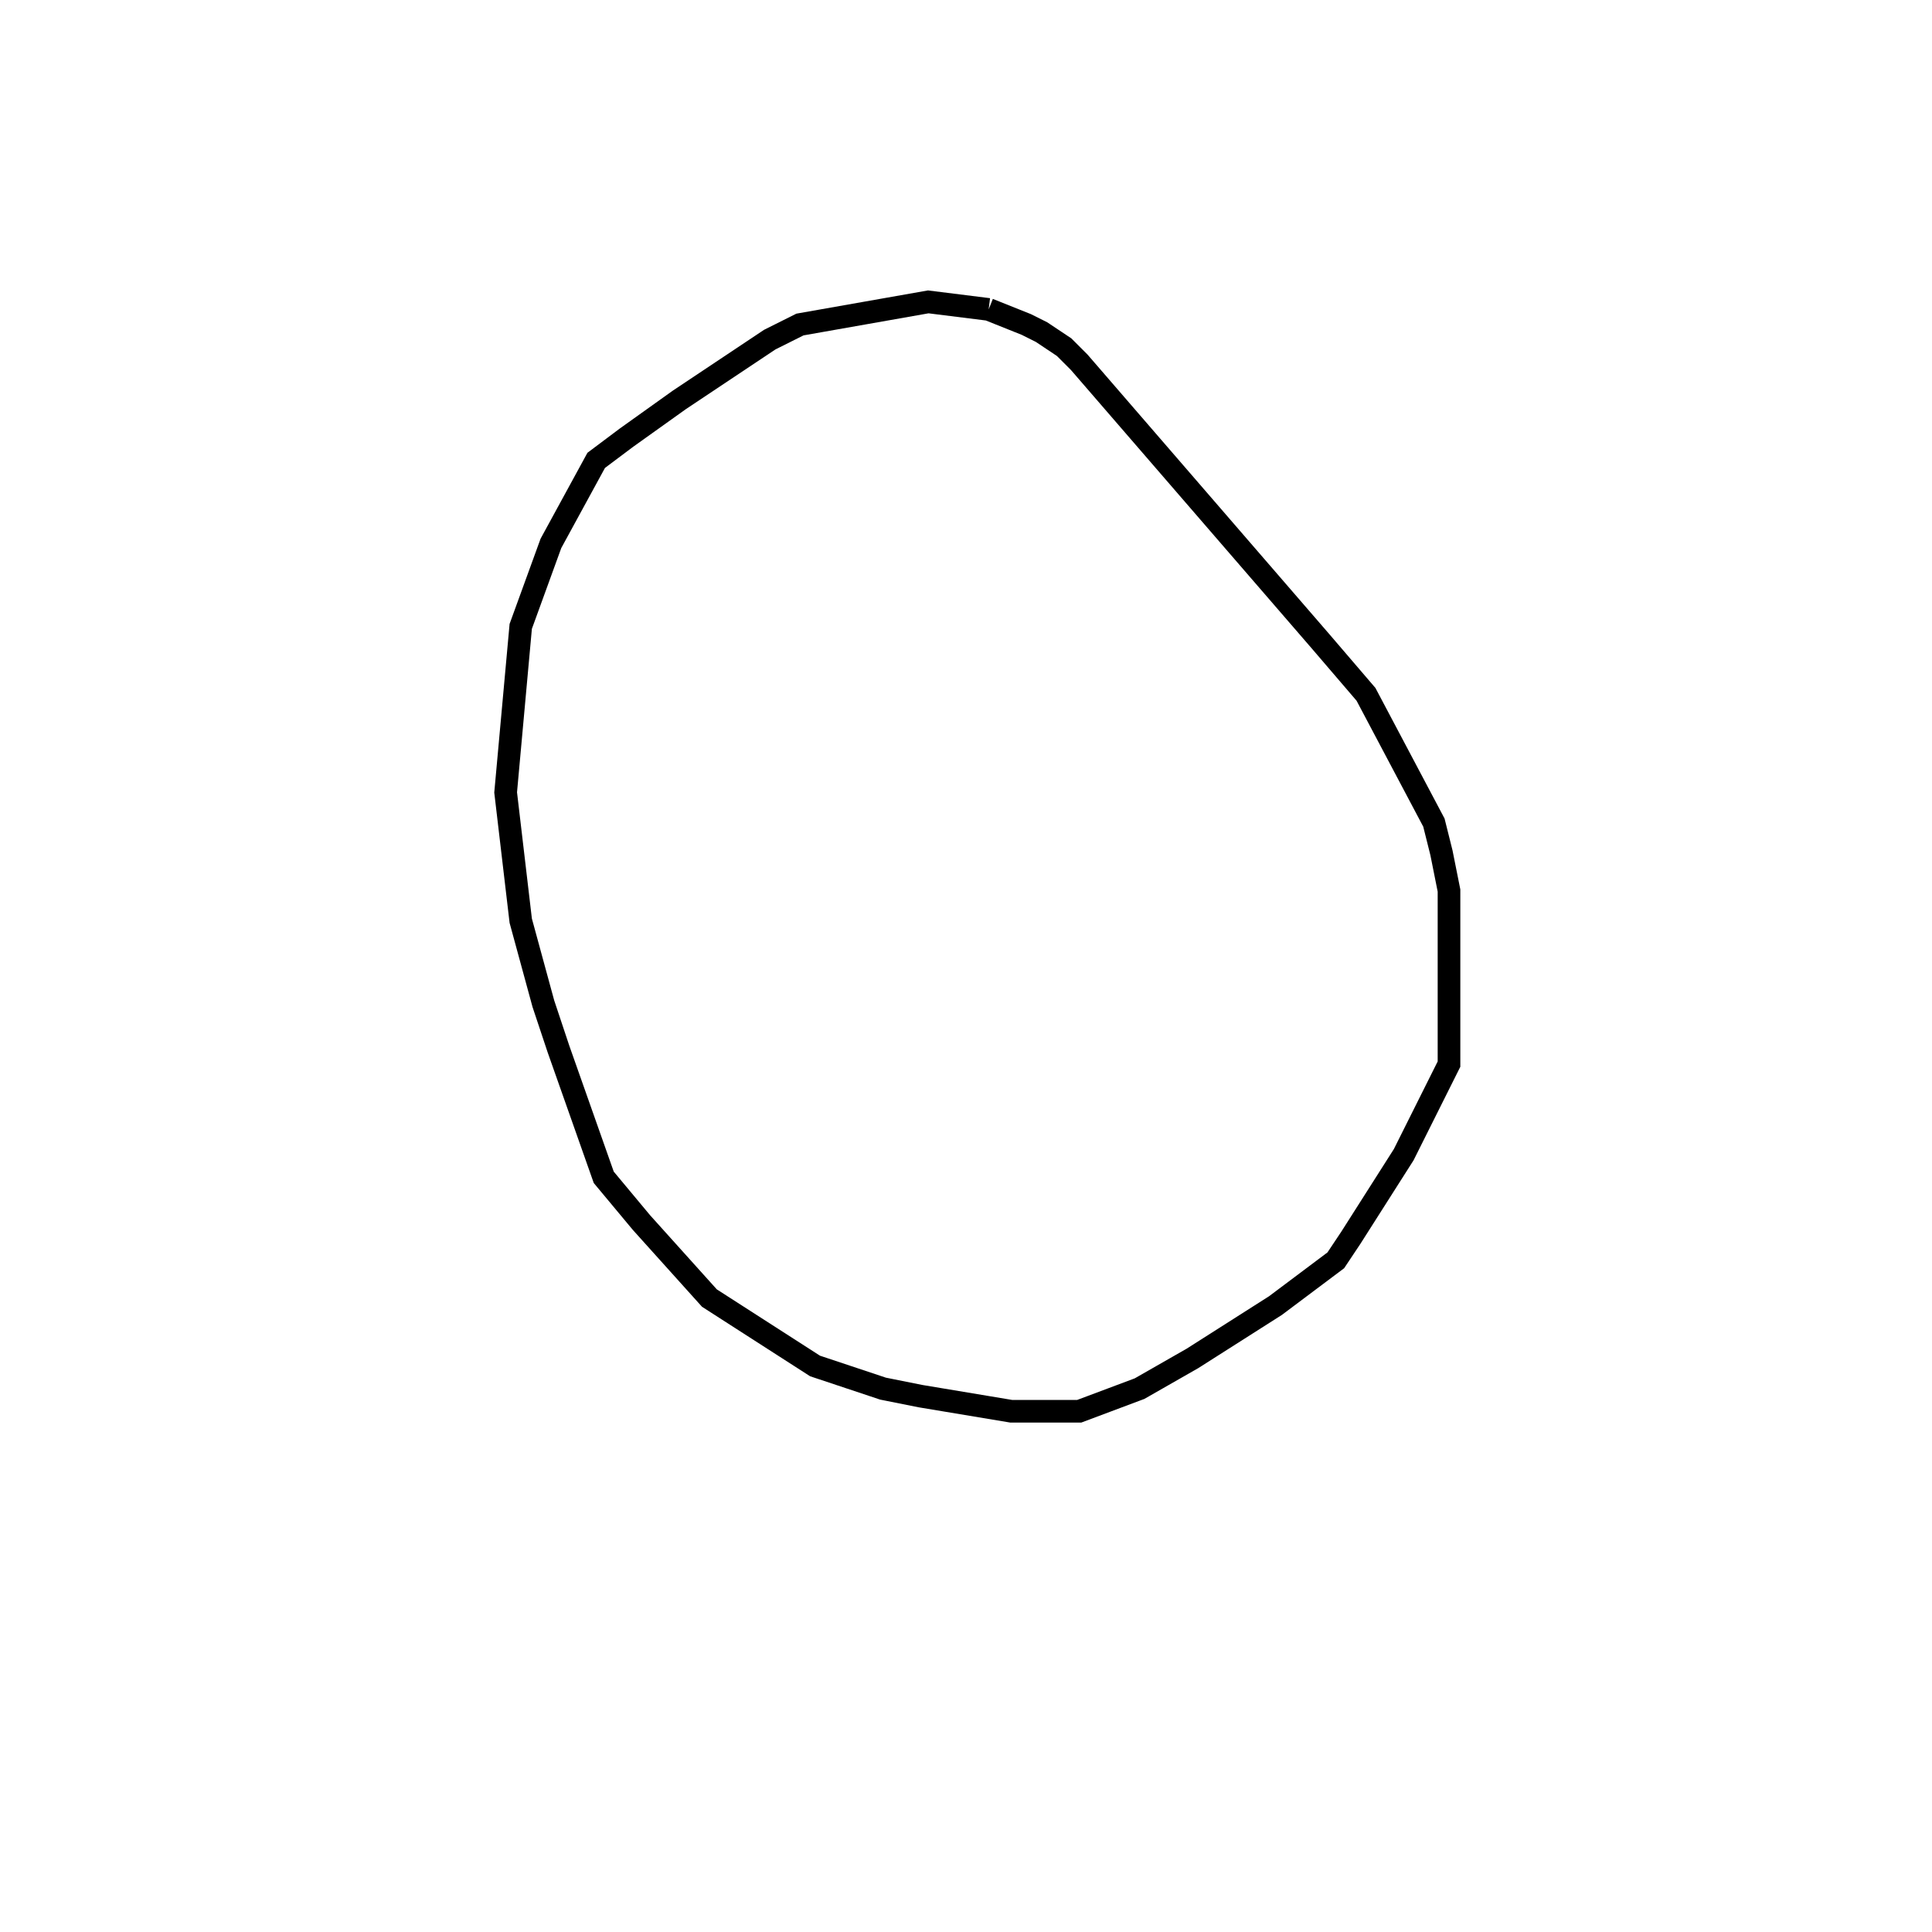 <svg width="256" height="256" xmlns="http://www.w3.org/2000/svg" fill-opacity="0" stroke="black" stroke-width="3" ><path d="M131 41 136 43 138 44 141 46 143 48 175 85 181 92 190 109 191 113 192 118 192 141 186 153 179 164 177 167 169 173 158 180 151 184 143 187 134 187 122 185 117 184 108 181 94 172 85 162 80 156 74 139 72 133 69 122 67 105 69 83 73 72 79 61 83 58 90 53 102 45 106 43 123 40 131 41 "/></svg>